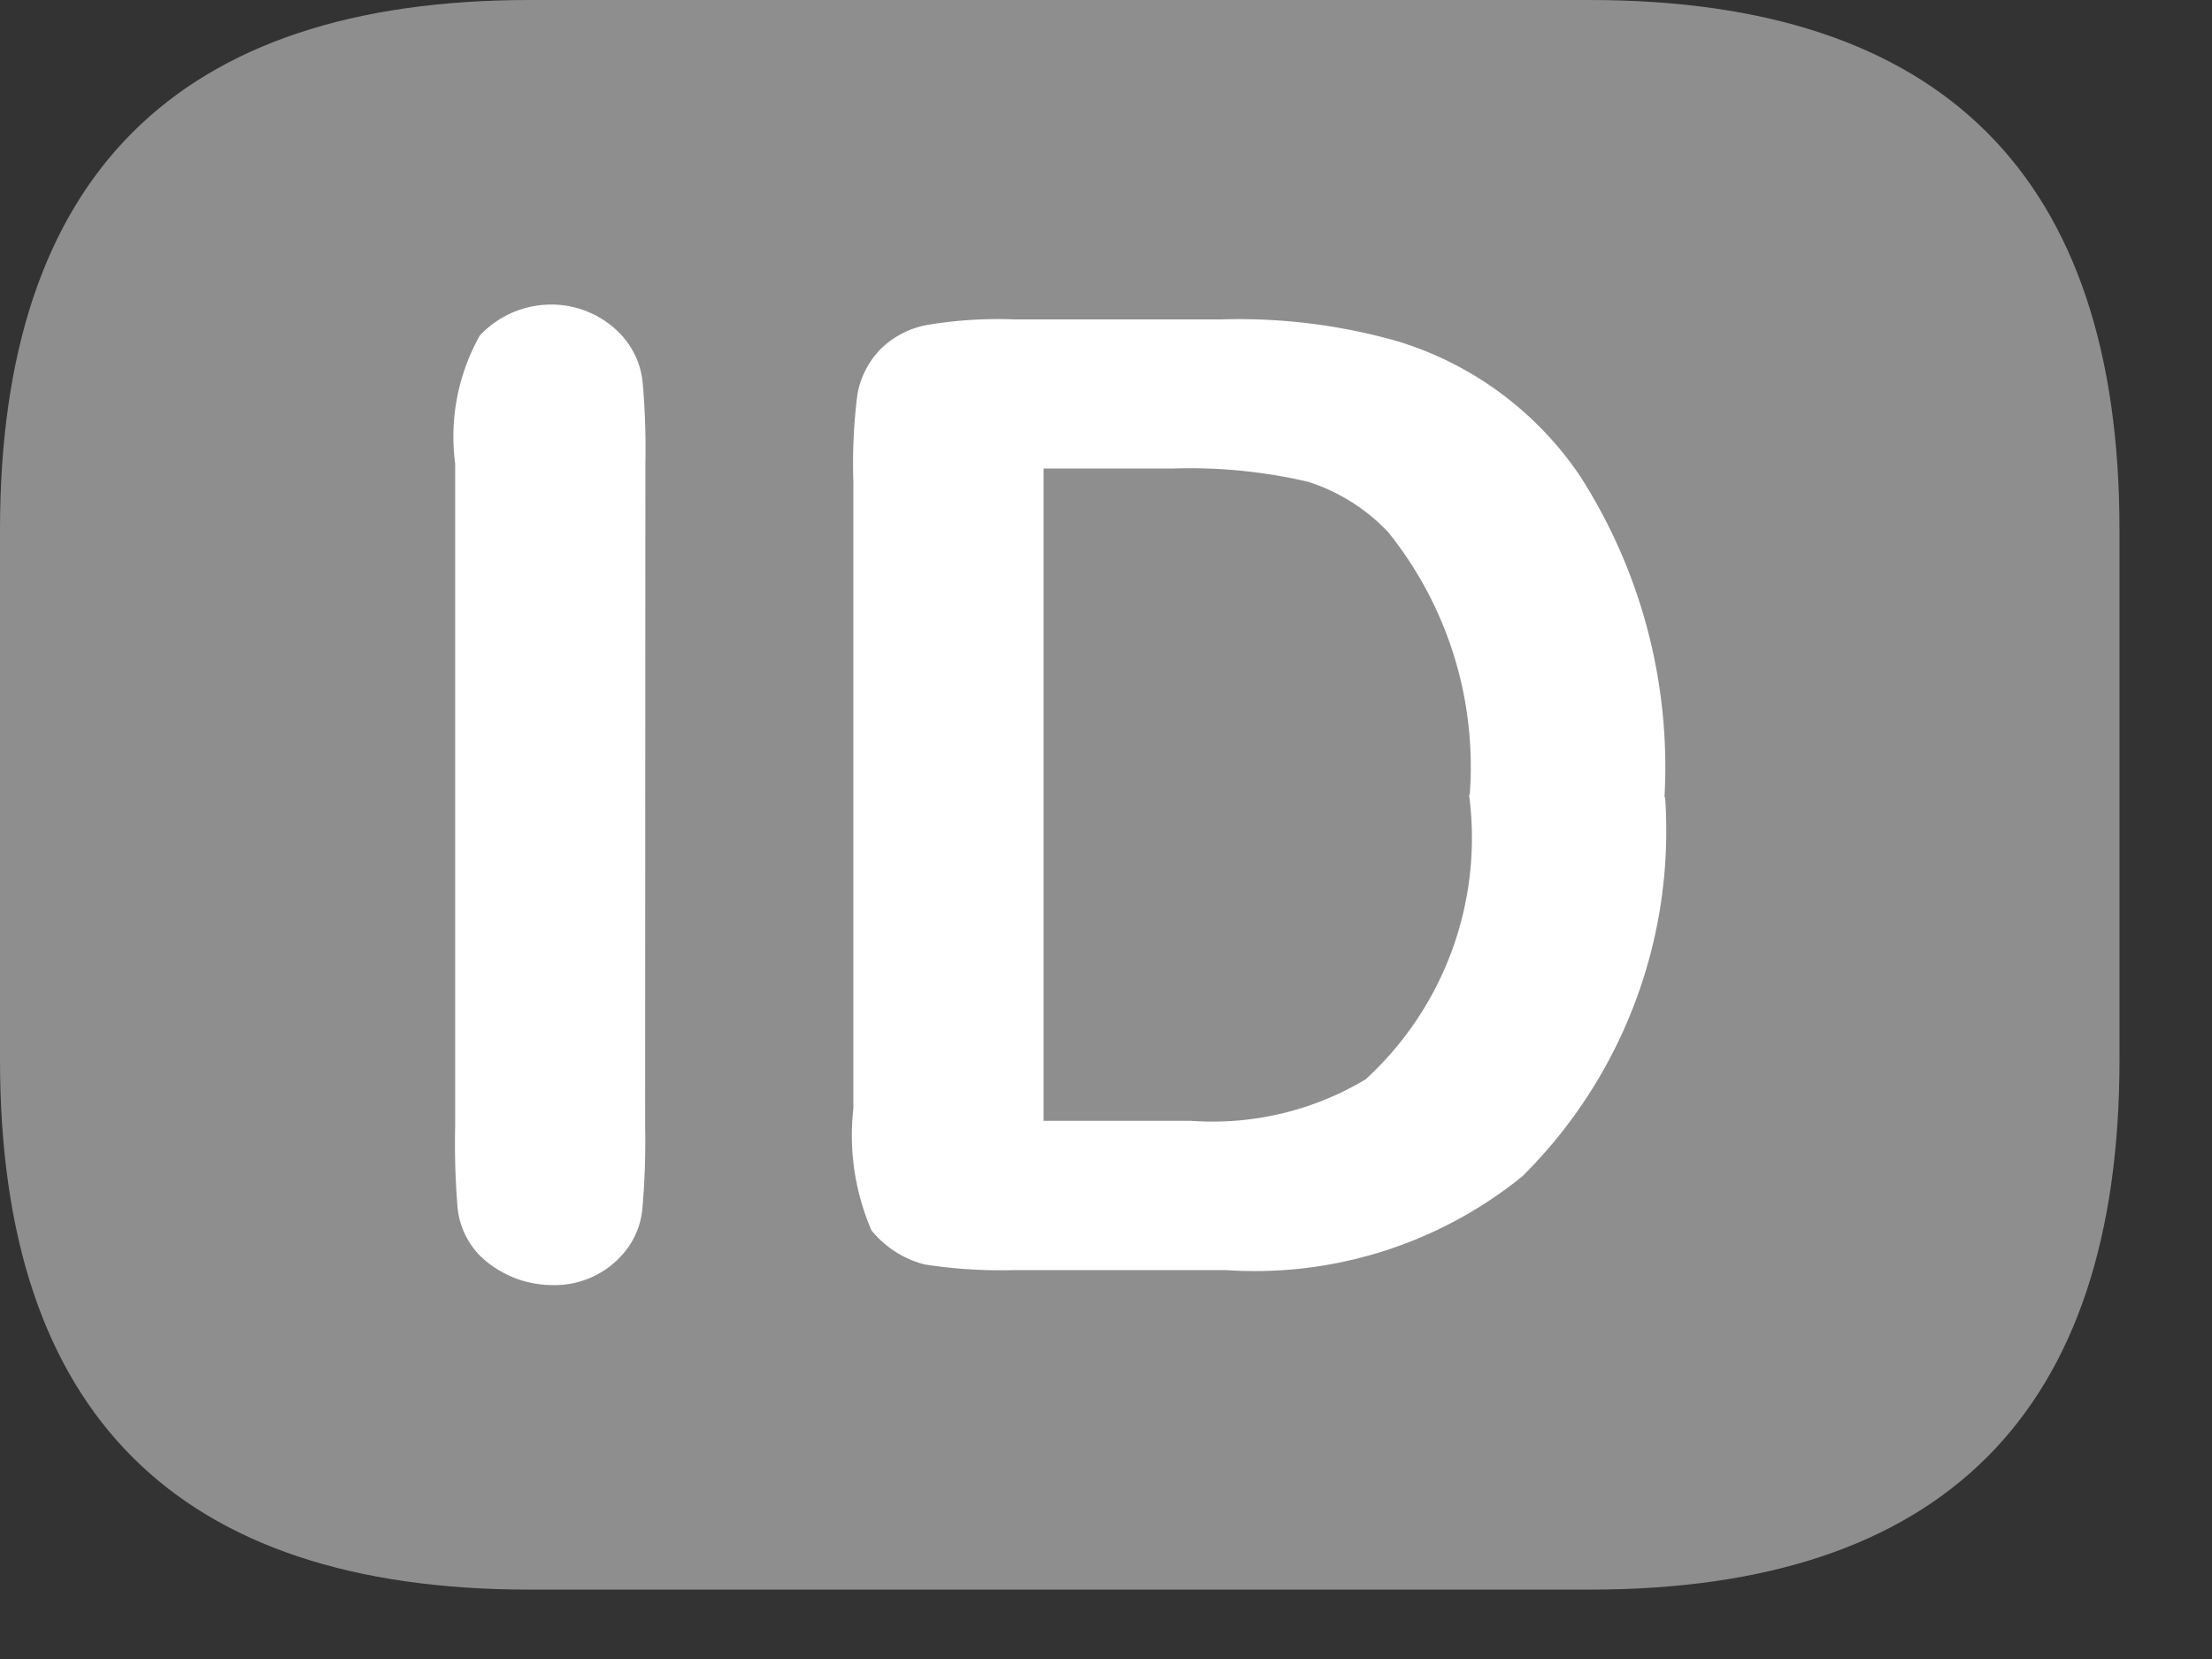  <svg
                    t="1699192493318"
                    viewBox="0 0 1365 1024"
                    version="1.1"
                    xmlns="http://www.w3.org/2000/svg"
                    p-id="41914"
                  >
                    <rect x="0" y="0" width="1365" height="1024" fill="#333333" stroke="none"/>
                    <path
                      d="M0 0m326.98 0l653.961 0q326.98 0 326.98 326.98l0 326.98q0 326.98-326.98 326.98l-653.961 0q-326.98 0-326.98-326.98l0-326.98q0-326.98 326.98-326.98Z"
                      fill="#8E8E8E"
                      p-id="41915"
                    ></path>
                    <path
                      d="M398.098 694.833a471.179 471.179 0 0 1-1.635 50.273 49.047 49.047 0 0 1-12.752 29.51 55.75 55.75 0 0 1-43.08 18.393 64.415 64.415 0 0 1-44.715-18.393 49.538 49.538 0 0 1-13.57-29.51 485.484 485.484 0 0 1-1.471-50.273v-408.725a127.522 127.522 0 0 1 15.205-79.047 60.41 60.41 0 0 1 43.897-19.128 59.02 59.02 0 0 1 43.08 18.393 50.273 50.273 0 0 1 13.57 30.327 459.489 459.489 0 0 1 1.635 49.456z m629.437-202.728a300.168 300.168 0 0 1-88.203 233.873 262.402 262.402 0 0 1-182.782 57.794h-130.792a305.563 305.563 0 0 1-55.26-3.515 61.963 61.963 0 0 1-32.698-21.008 147.141 147.141 0 0 1-11.199-75.042v-386.981a339.242 339.242 0 0 1 2.371-52.971 52.889 52.889 0 0 1 14.387-28.774 55.014 55.014 0 0 1 30.327-15.205 264.2 264.2 0 0 1 51.908-3.188h128.503a357.716 357.716 0 0 1 108.557 13.57 209.349 209.349 0 0 1 112.563 83.38 332.539 332.539 0 0 1 51.908 197.987z m-120.574-1.635a230.93 230.93 0 0 0-50.273-162.019 116.65 116.65 0 0 0-49.456-31.145 321.749 321.749 0 0 0-83.789-8.175h-79.456v402.513h90.982a183.845 183.845 0 0 0 107.74-25.586 201.992 201.992 0 0 0 63.843-175.588z"
                      fill="#FFFFFF"
                      p-id="41916"
                    ></path>
                  </svg>